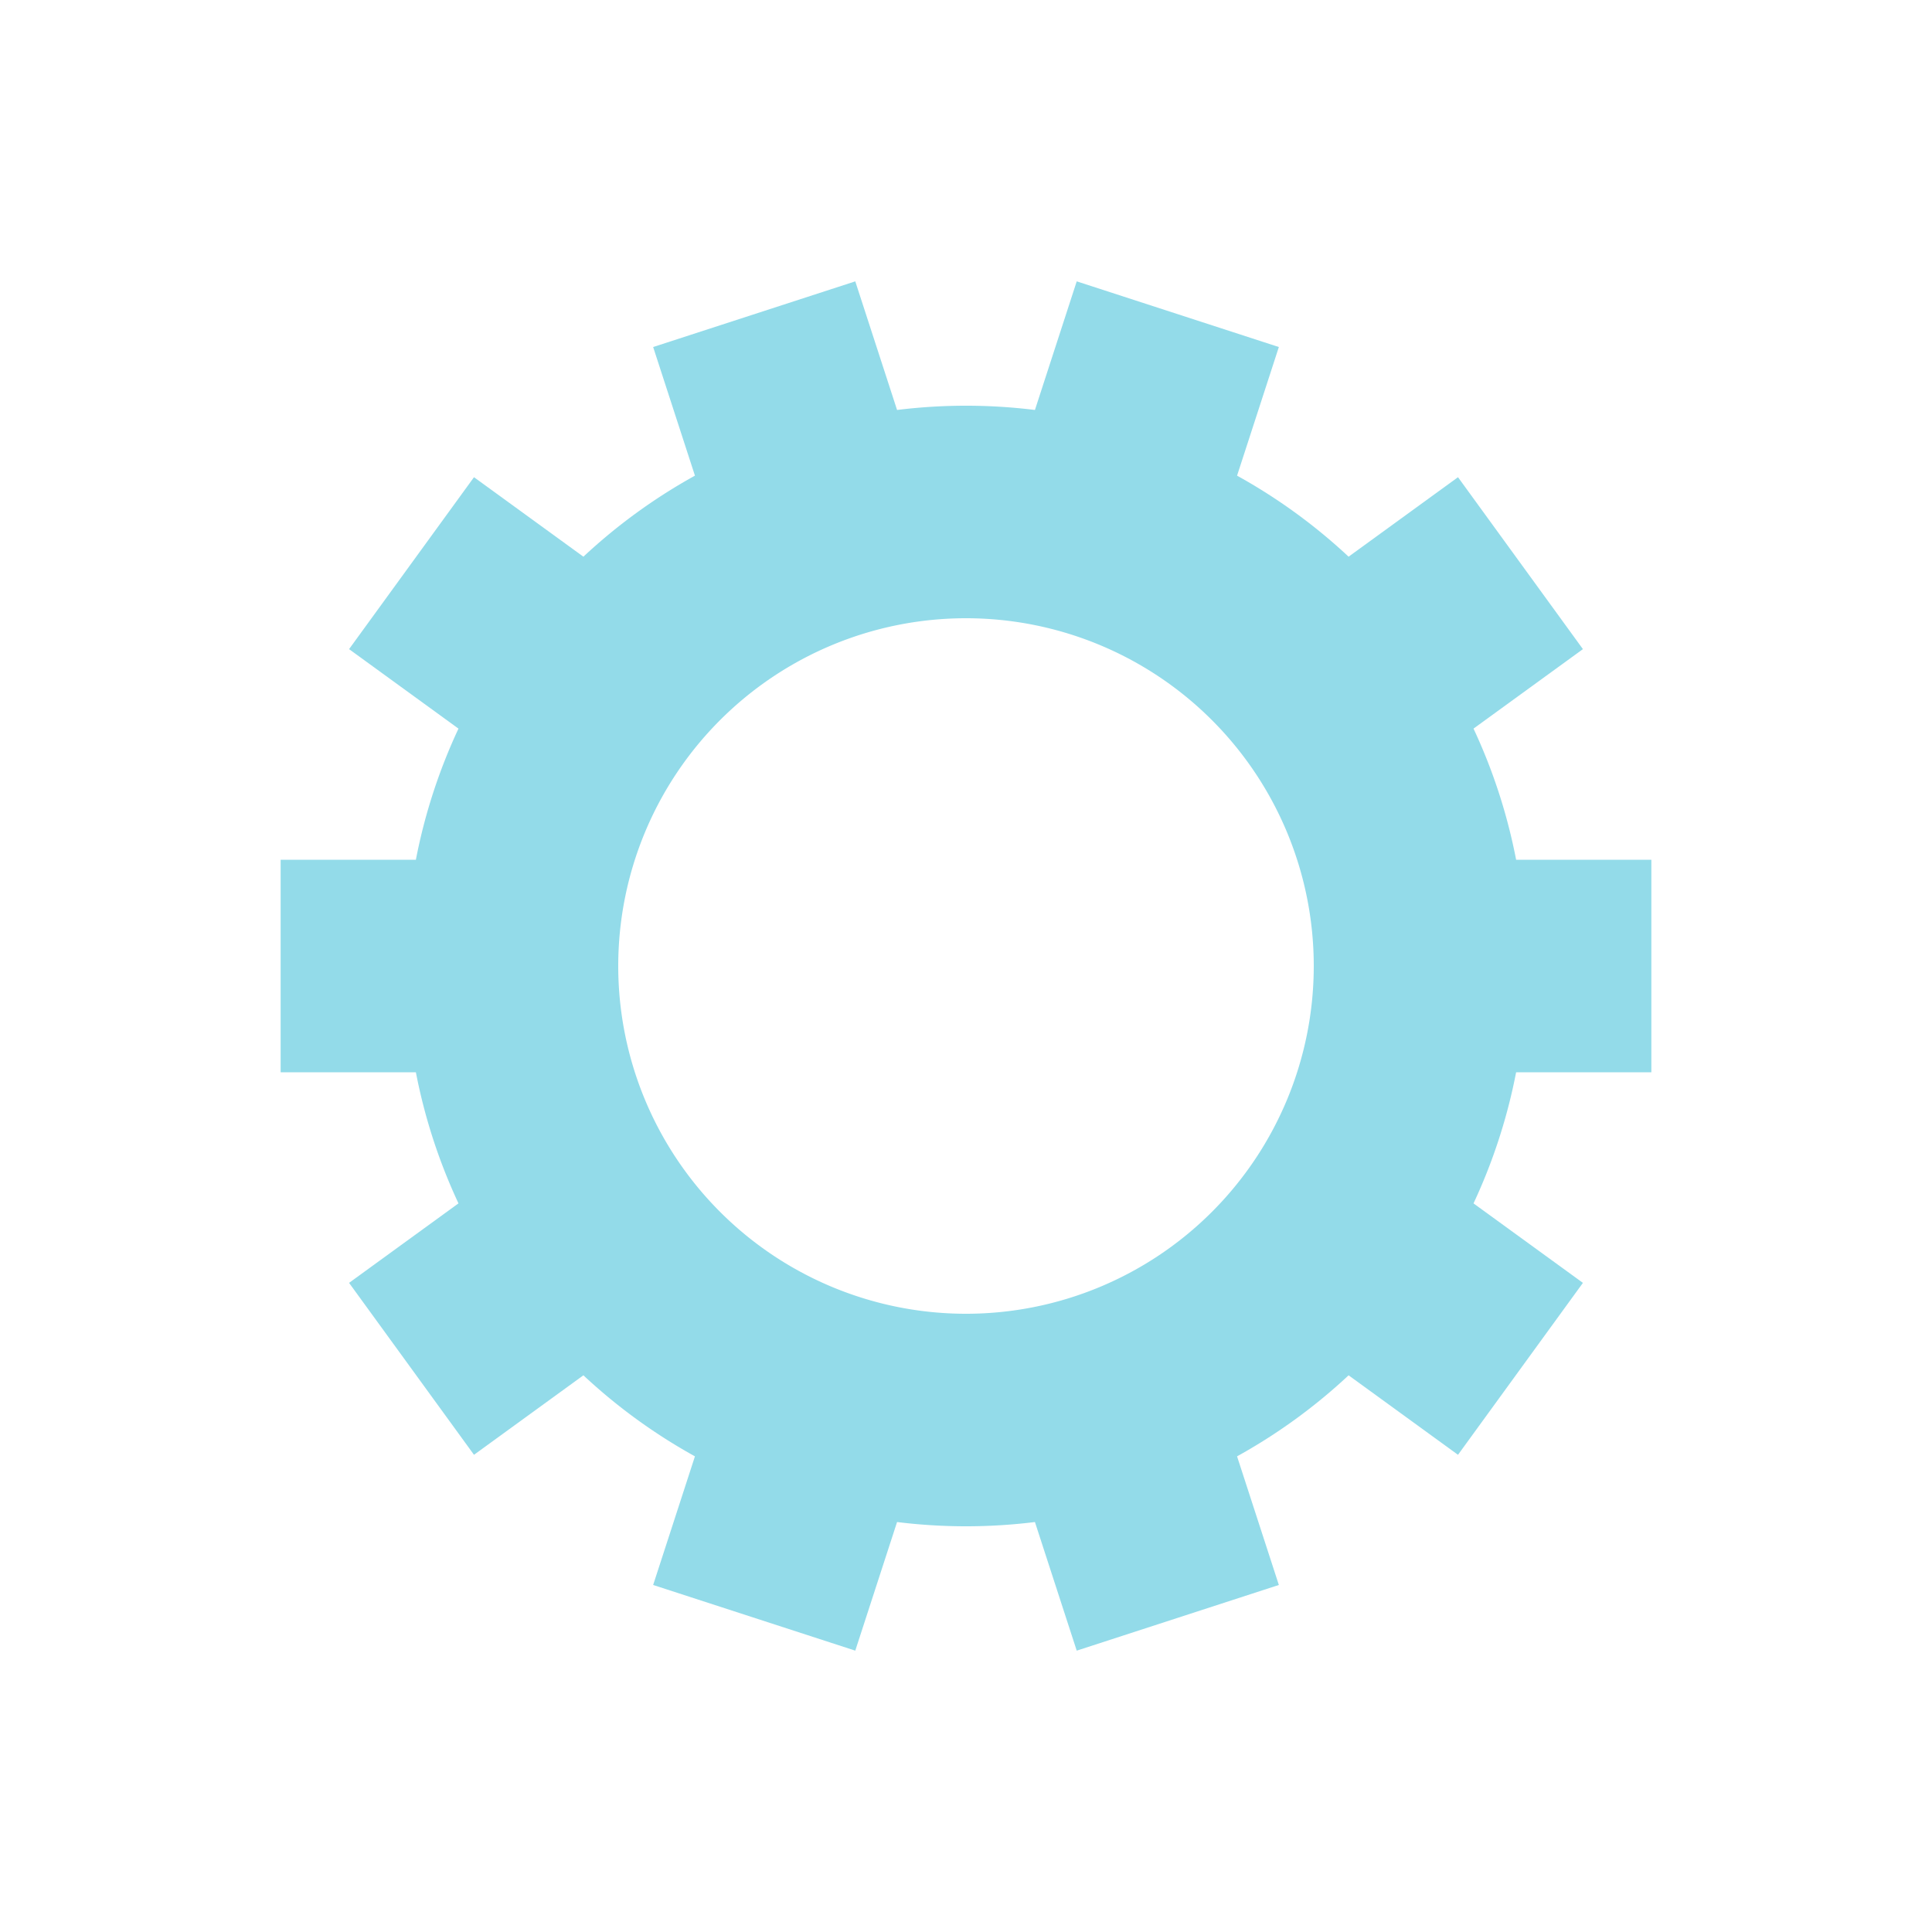 <?xml version="1.0" encoding="utf-8"?>
<svg xmlns="http://www.w3.org/2000/svg" xmlns:xlink="http://www.w3.org/1999/xlink"
    style="margin: auto;display: block; shape-rendering: auto;"
    width="217px" height="217px" viewBox="0 0 100 100" preserveAspectRatio="xMidYMid">
    <g transform="translate(50 50)">
        <g>
            <animateTransform attributeName="transform" type="rotate" values="0;36" keyTimes="0;1"
                dur="0.376s" repeatCount="indefinite"></animateTransform>
            <path
                d="M28.474 -5.5 L35.474 -5.5 L35.474 5.5 L28.474 5.5 A29 29 0 0 1 26.269 12.287 L26.269 12.287 L31.932 16.401 L25.466 25.3 L19.803 21.186 A29 29 0 0 1 14.03 25.38 L14.03 25.38 L16.193 32.038 L5.731 35.437 L3.568 28.78 A29 29 0 0 1 -3.568 28.78 L-3.568 28.78 L-5.731 35.437 L-16.193 32.038 L-14.03 25.38 A29 29 0 0 1 -19.803 21.186 L-19.803 21.186 L-25.466 25.3 L-31.932 16.401 L-26.269 12.287 A29 29 0 0 1 -28.474 5.5 L-28.474 5.5 L-35.474 5.5 L-35.474 -5.5 L-28.474 -5.5 A29 29 0 0 1 -26.269 -12.287 L-26.269 -12.287 L-31.932 -16.401 L-25.466 -25.3 L-19.803 -21.186 A29 29 0 0 1 -14.03 -25.38 L-14.03 -25.38 L-16.193 -32.038 L-5.731 -35.437 L-3.568 -28.78 A29 29 0 0 1 3.568 -28.78 L3.568 -28.78 L5.731 -35.437 L16.193 -32.038 L14.03 -25.38 A29 29 0 0 1 19.803 -21.186 L19.803 -21.186 L25.466 -25.3 L31.932 -16.401 L26.269 -12.287 A29 29 0 0 1 28.474 -5.5 M0 -18A18 18 0 1 0 0 18 A18 18 0 1 0 0 -18"
                fill="#93dbe9"></path>
        </g>
    </g>
    <!-- [ldio] generated by https://loading.io/ -->
</svg>